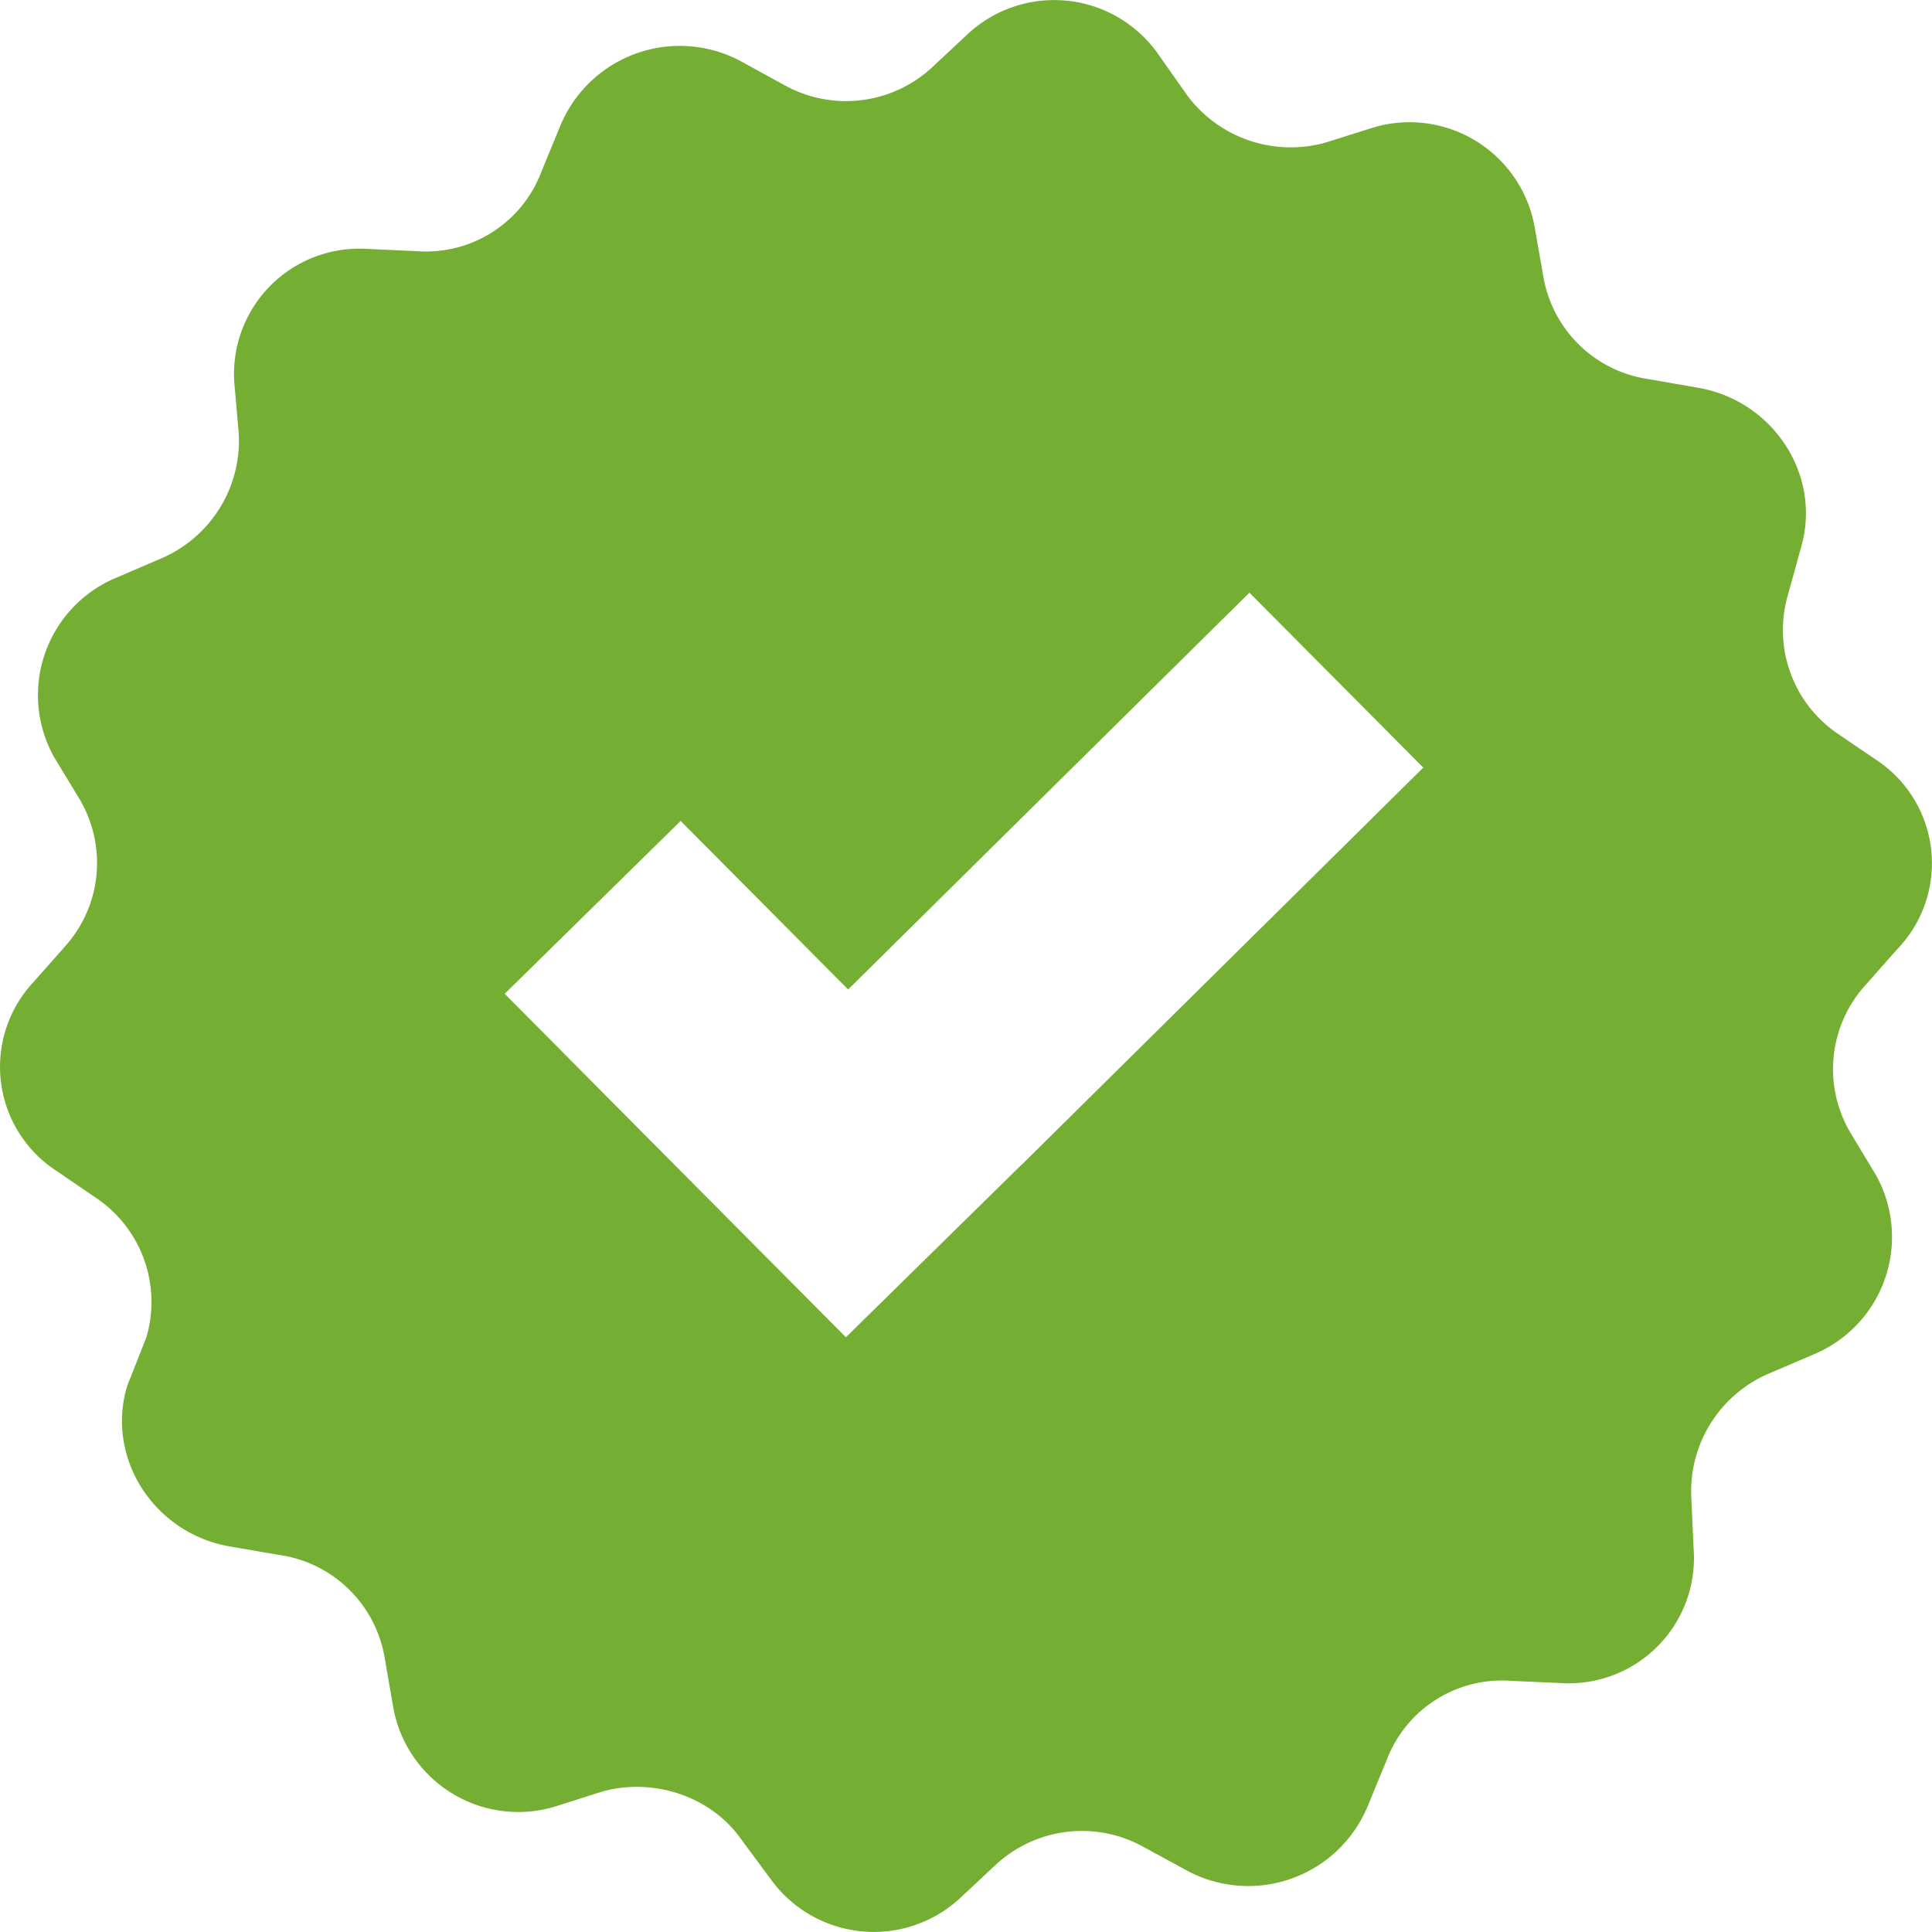 <svg xmlns="http://www.w3.org/2000/svg" width="13" height="13" viewBox="0 0 13 13">
    <path fill="#74AF33" fill-rule="nonzero" d="M12.638 5.122l-.275-.187a.843.843 0 0 1-.332-.933l.087-.316c.144-.489-.188-.991-.693-1.077l-.332-.058a.84.84 0 0 1-.708-.689l-.058-.33A.855.855 0 0 0 9.244.857l-.317.1a.868.868 0 0 1-.939-.316L7.786.354a.855.855 0 0 0-1.27-.129l-.246.23a.853.853 0 0 1-.997.115L4.985.412a.87.87 0 0 0-1.213.43l-.13.316a.83.83 0 0 1-.838.532l-.332-.015a.843.843 0 0 0-.895.905l.029.33a.862.862 0 0 1-.52.847l-.303.13a.856.856 0 0 0-.42 1.206l.174.287a.841.841 0 0 1-.101.99l-.217.245a.835.835 0 0 0 .16 1.263l.274.187a.843.843 0 0 1 .332.933l-.13.33c-.145.489.187.992.693 1.078l.332.057a.84.84 0 0 1 .708.69l.057.33a.855.855 0 0 0 1.083.675l.318-.101c.347-.1.736.029.939.316l.202.273a.855.855 0 0 0 1.27.129l.246-.23a.853.853 0 0 1 .996-.115l.29.158a.87.87 0 0 0 1.212-.43l.13-.316a.83.83 0 0 1 .837-.532l.333.015a.843.843 0 0 0 .895-.905l-.015-.33a.862.862 0 0 1 .52-.847l.304-.13a.856.856 0 0 0 .418-1.206l-.173-.287a.841.841 0 0 1 .101-.99l.217-.245a.833.833 0 0 0-.13-1.263zM6.876 7.835L5.692 8.998l-1.17-1.177-1.126-1.134L4.58 5.524l1.127 1.134 2.7-2.67 1.17 1.177-2.7 2.67z"/>
</svg>
